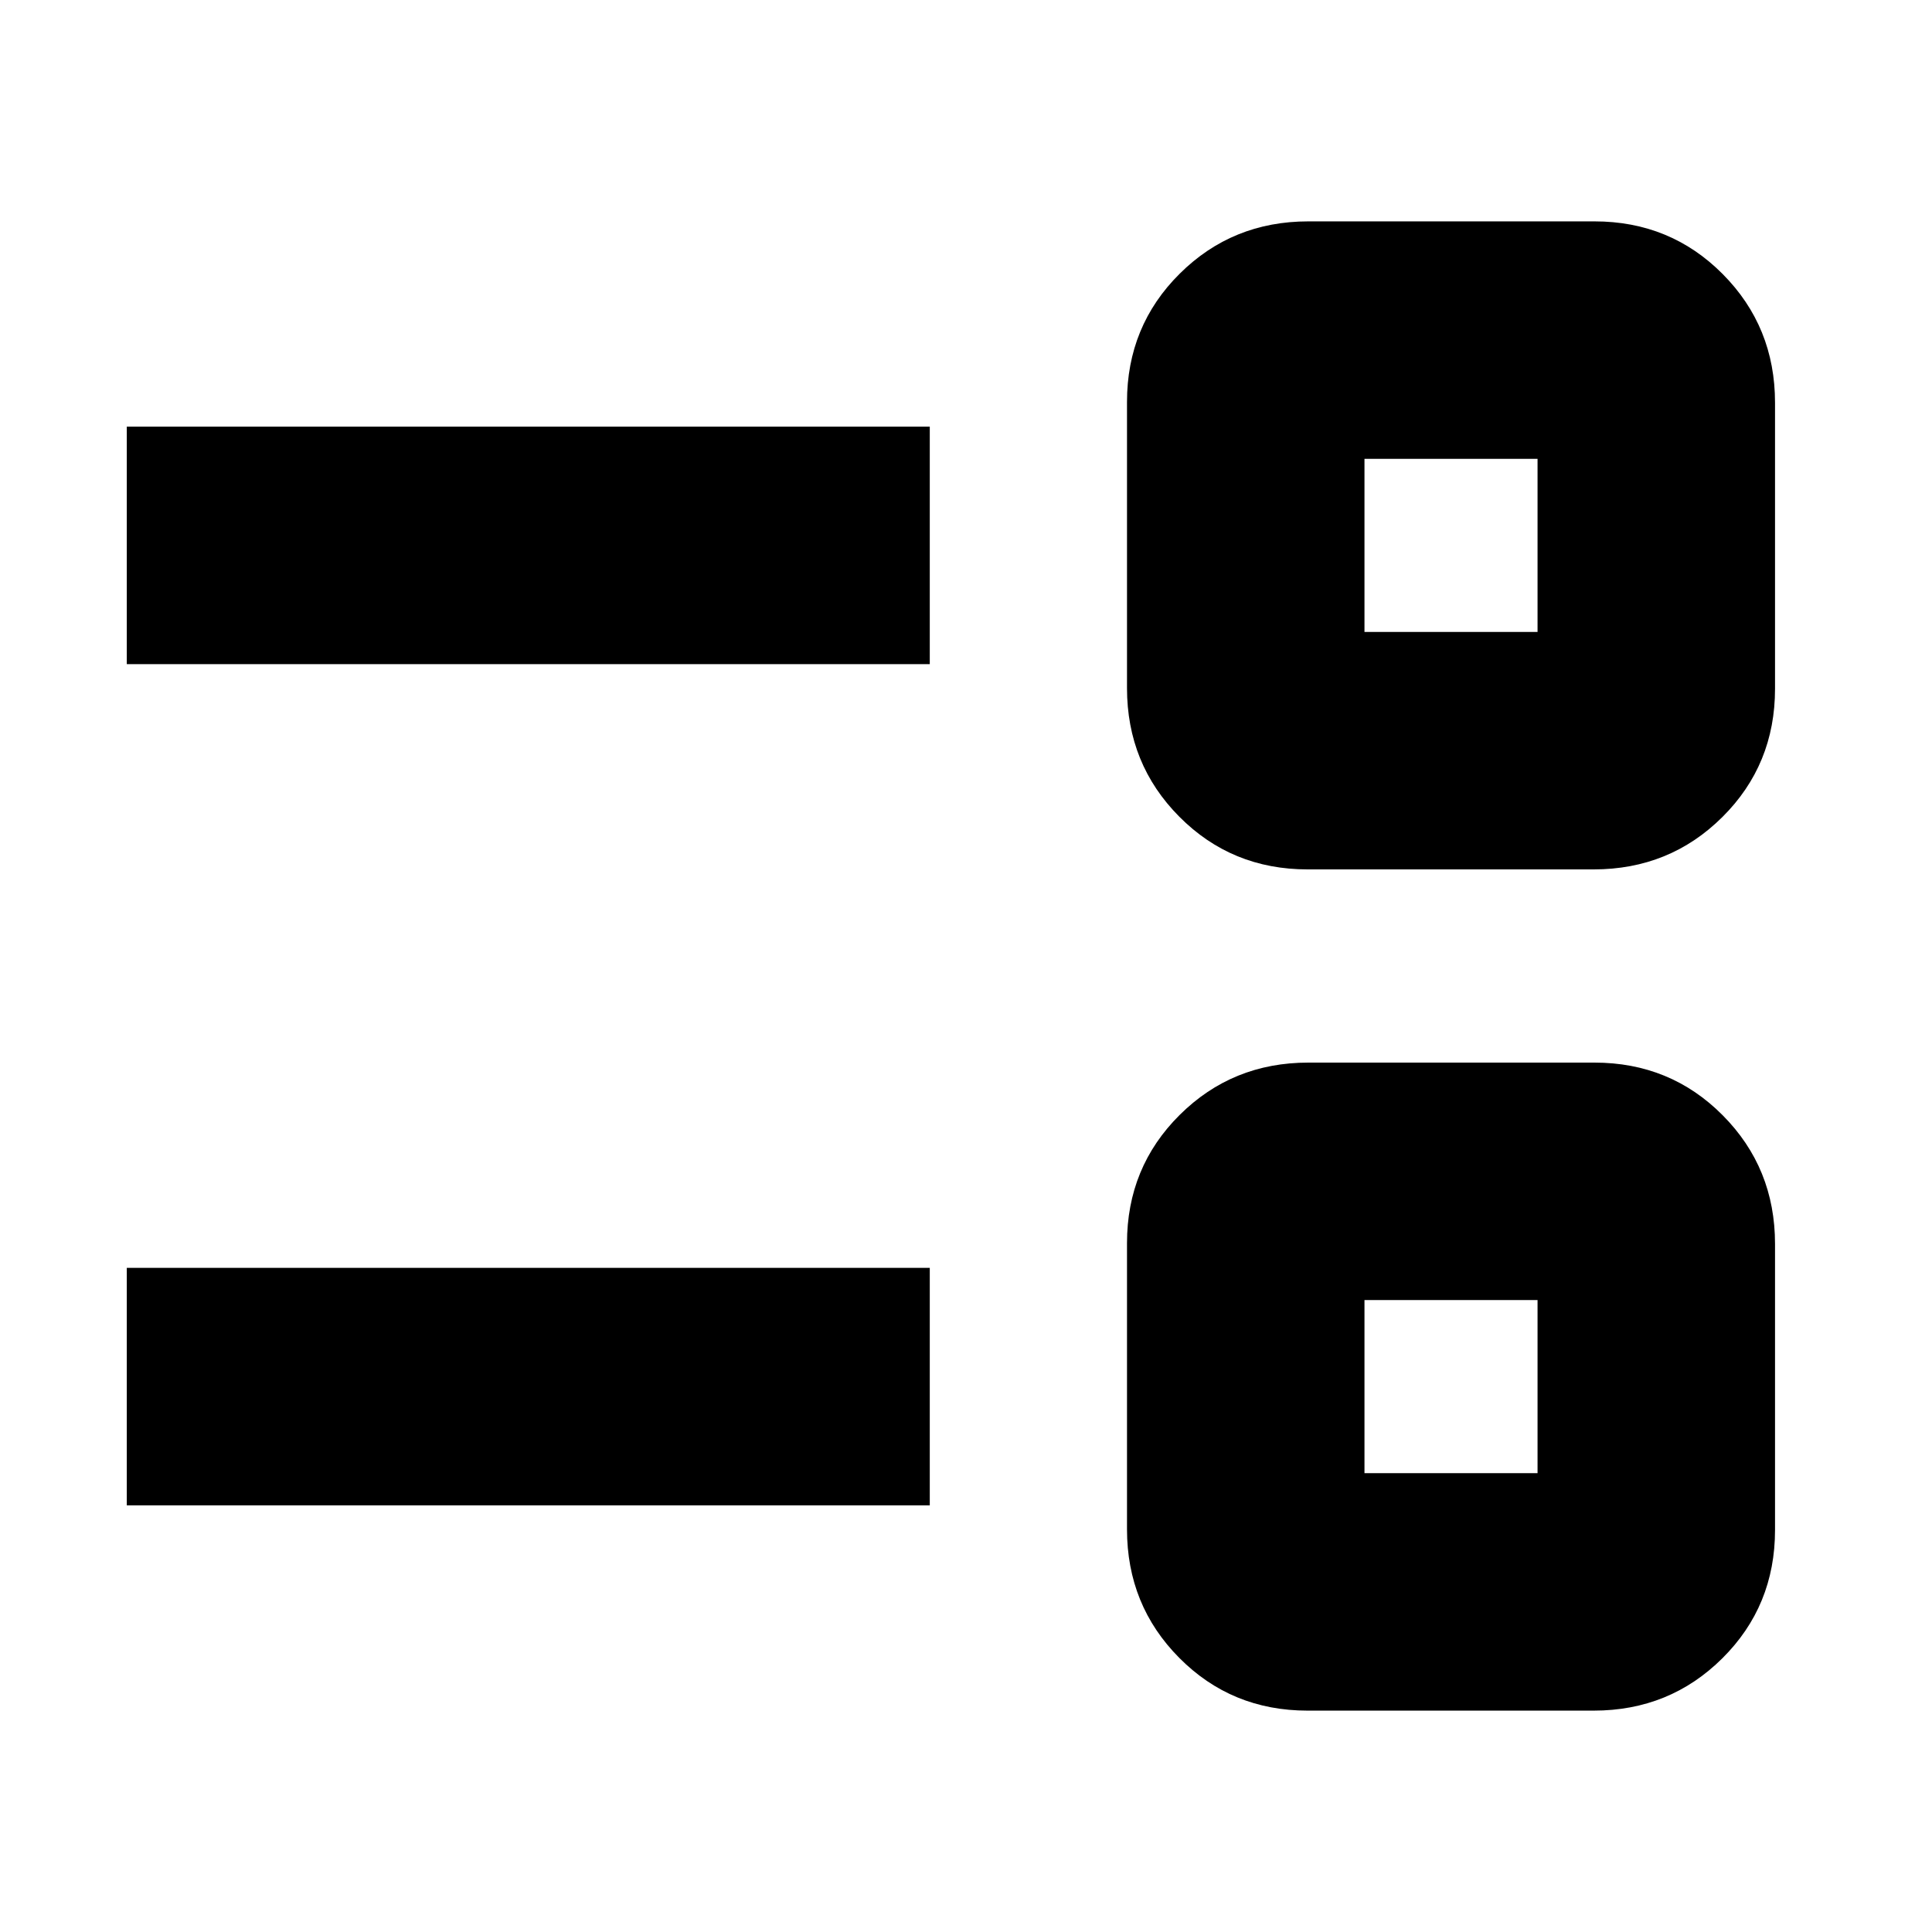 <svg xmlns="http://www.w3.org/2000/svg" height="20" viewBox="0 -960 960 960" width="20"><path d="M649.74-110Q612-110 586-136.18q-26-26.17-26-63.91v-142.17Q560-380 586.18-406q26.17-26 63.91-26h142.17Q830-432 856-405.82q26 26.17 26 63.91v142.17Q882-162 855.82-136q-26.17 26-63.91 26H649.74ZM678-228h86v-86h-86v86ZM63-212v-118h399v118H63Zm586.74-316Q612-528 586-554.18q-26-26.17-26-63.91v-142.17Q560-798 586.18-824q26.17-26 63.91-26h142.17Q830-850 856-823.82q26 26.17 26 63.91v142.17Q882-580 855.82-554q-26.17 26-63.91 26H649.74ZM678-646h86v-86h-86v86ZM63-630v-118h399v118H63Zm658 359Zm0-418Z"/></svg>